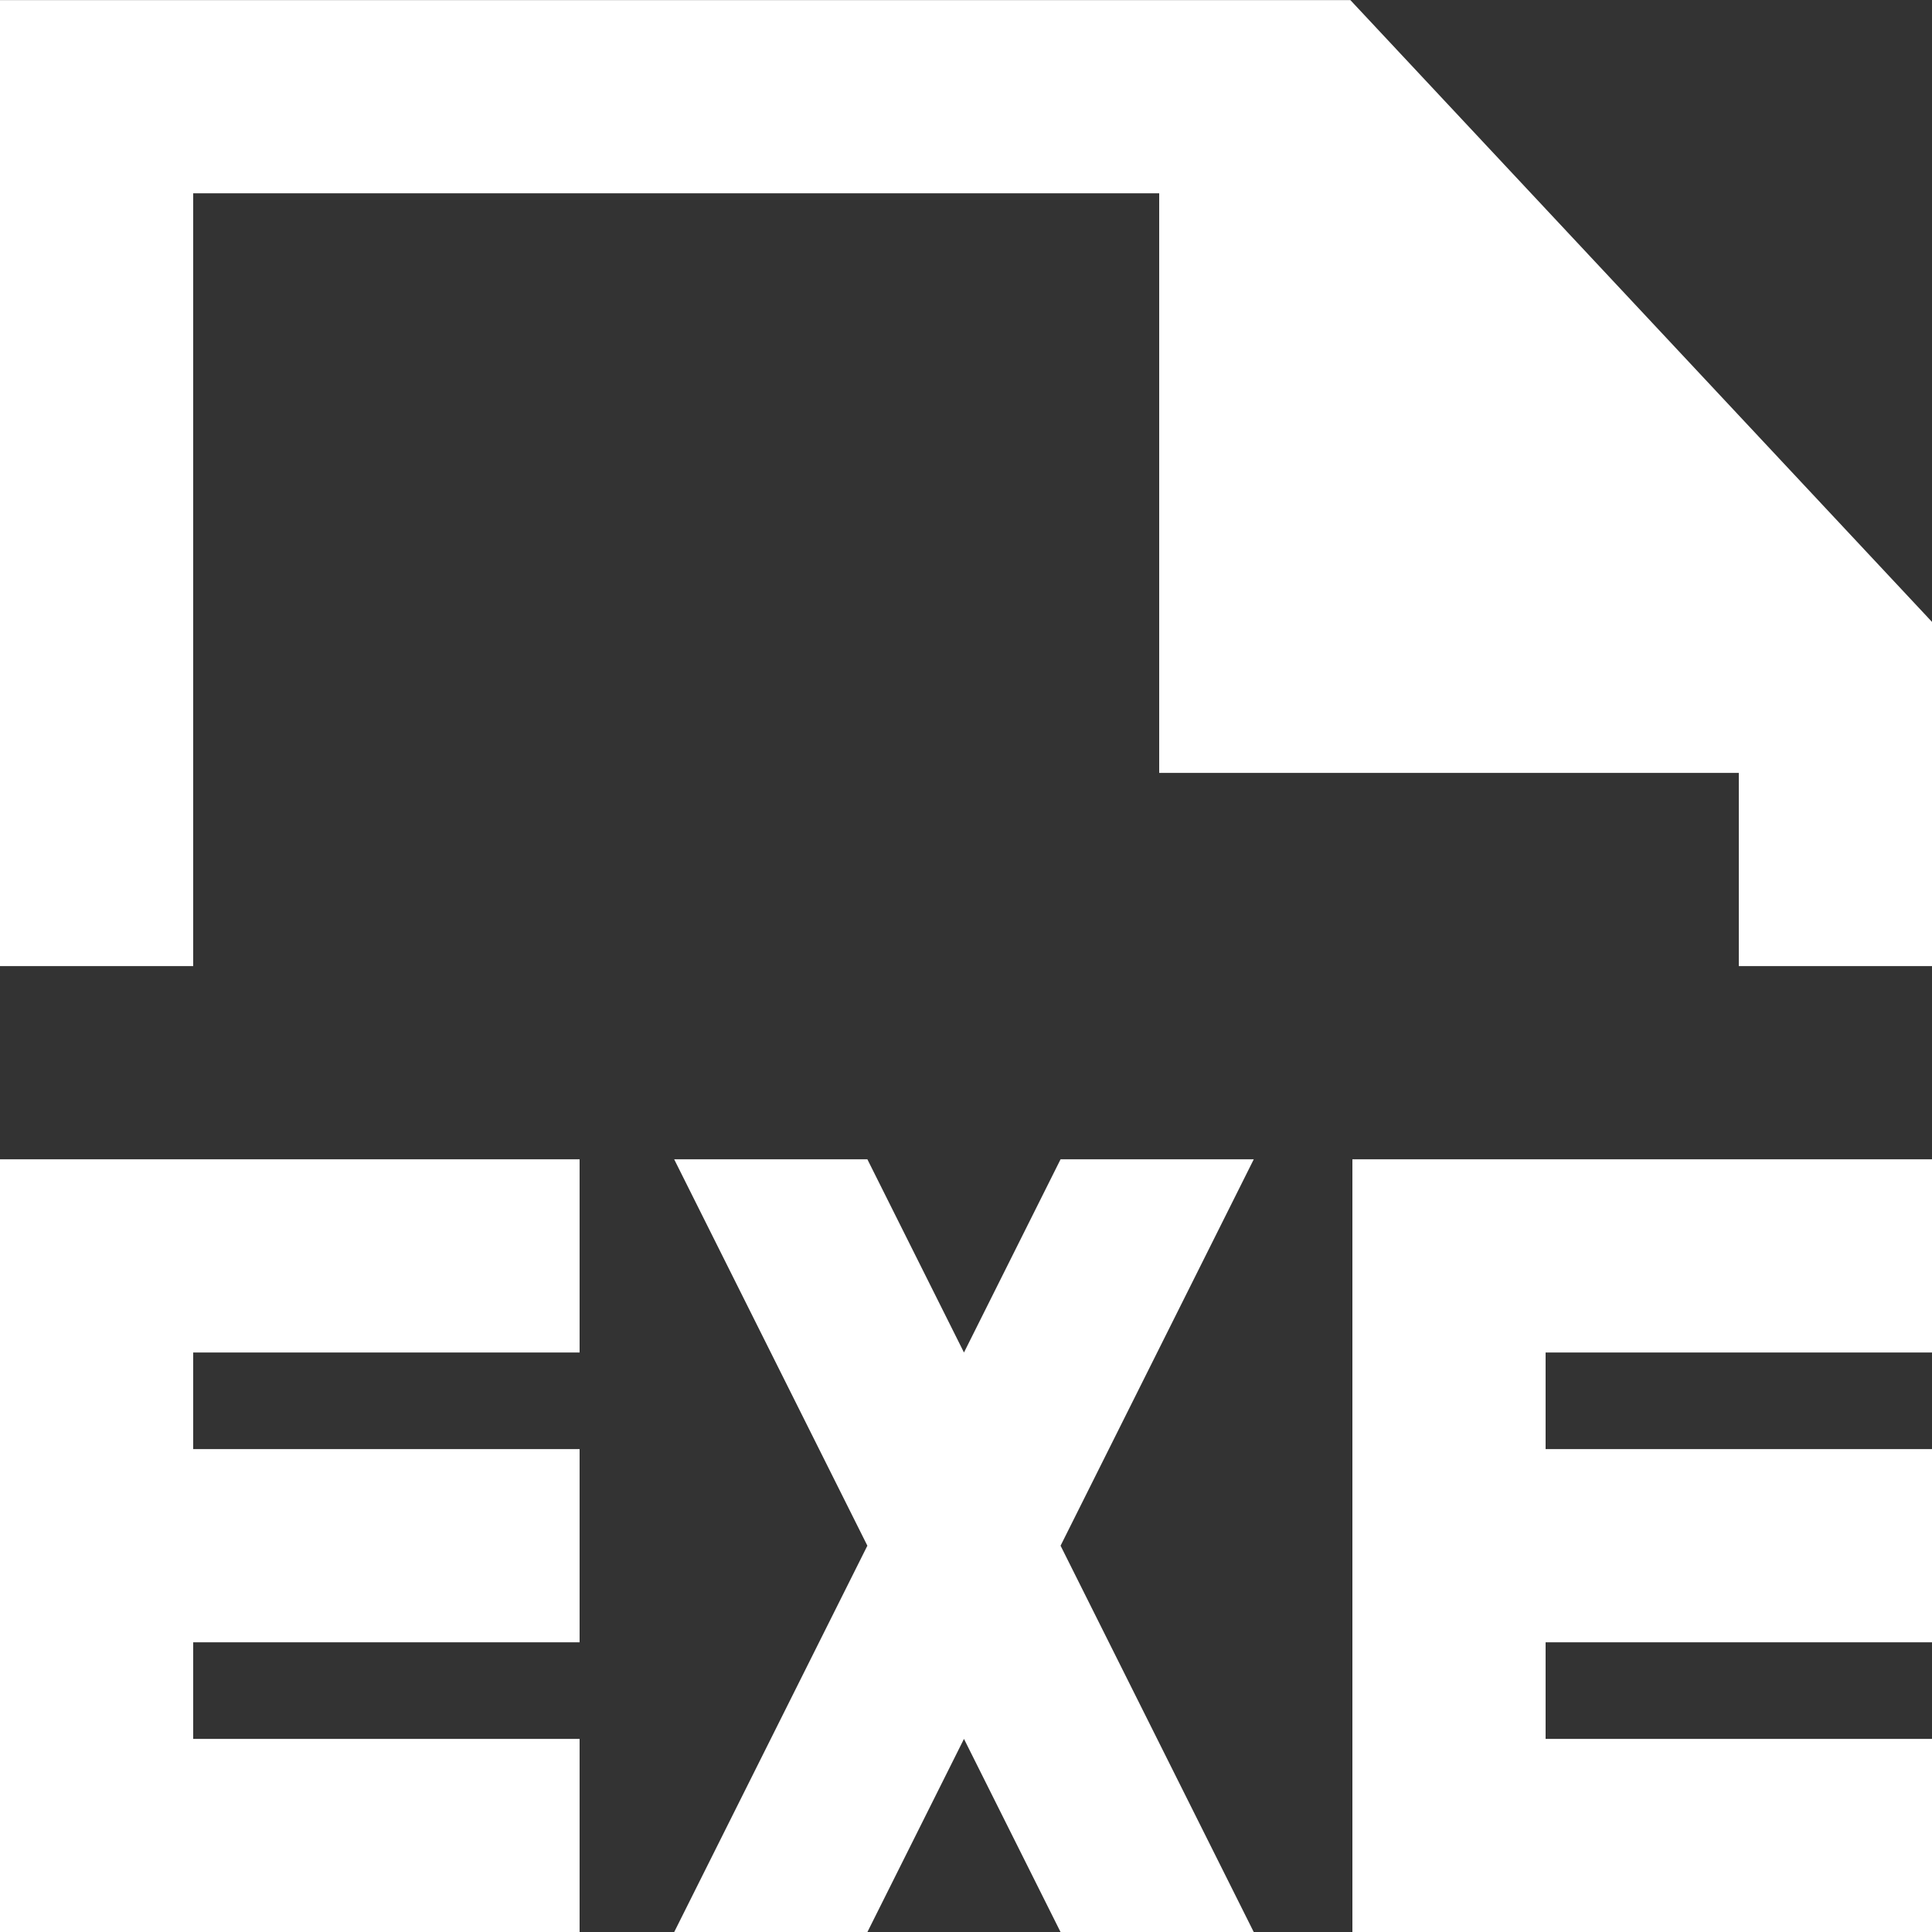 <?xml version="1.0" encoding="UTF-8" standalone="no"?>
<svg width="20px" height="20px" viewBox="0 0 20 20" version="1.1" xmlns="http://www.w3.org/2000/svg" xmlns:xlink="http://www.w3.org/1999/xlink">
    <rect x="0" y="0" width="20" height="20" fill="#333333" stroke="none"/>
    <!-- Generator: Sketch 3.8.1 (29687) - http://www.bohemiancoding.com/sketch -->
    <title>file_exe [#1731]</title>
    <desc>Created with Sketch.</desc>
    <defs></defs>
    <g id="Page-1" stroke="none" stroke-width="1" fill="none" fill-rule="evenodd">
        <g id="Dribbble-Dark-Preview" transform="translate(-60, -1399)" fill="#FFFFFF">
            <g id="icons" transform="translate(56, 160)">
                <path d="M17.979,1239.001 L4,1239.001 L4,1241.438 L4,1249.001 L6,1249.001 L6,1241.001 L16,1241.001 L16,1247.001 L22,1247.001 L22,1249.001 L24,1249.001 L24,1245.438 L17.979,1239.001 Z M18,1251.001 L18,1259.001 L24,1259.001 L24,1257.001 L20,1257.001 L20,1256.001 L24,1256.001 L24,1254.001 L20,1254.001 L20,1253.001 L24,1253.001 L24,1251.001 L18,1251.001 Z M4,1251.001 L4,1259.001 L10,1259.001 L10,1257.001 L6,1257.001 L6,1256.001 L10,1256.001 L10,1254.001 L6,1254.001 L6,1253.001 L10,1253.001 L10,1251.001 L4,1251.001 Z M16.979,1251.001 L14.979,1255.001 L16.979,1259.001 L14.979,1259.001 L13.979,1257.001 L12.979,1259.001 L10.979,1259.001 L12.979,1255.001 L10.979,1251.001 L12.979,1251.001 L13.979,1253.001 L14.979,1251.001 L16.979,1251.001 Z" id="file_exe-[#1731]"></path>
            </g>
        </g>
    </g>
</svg>